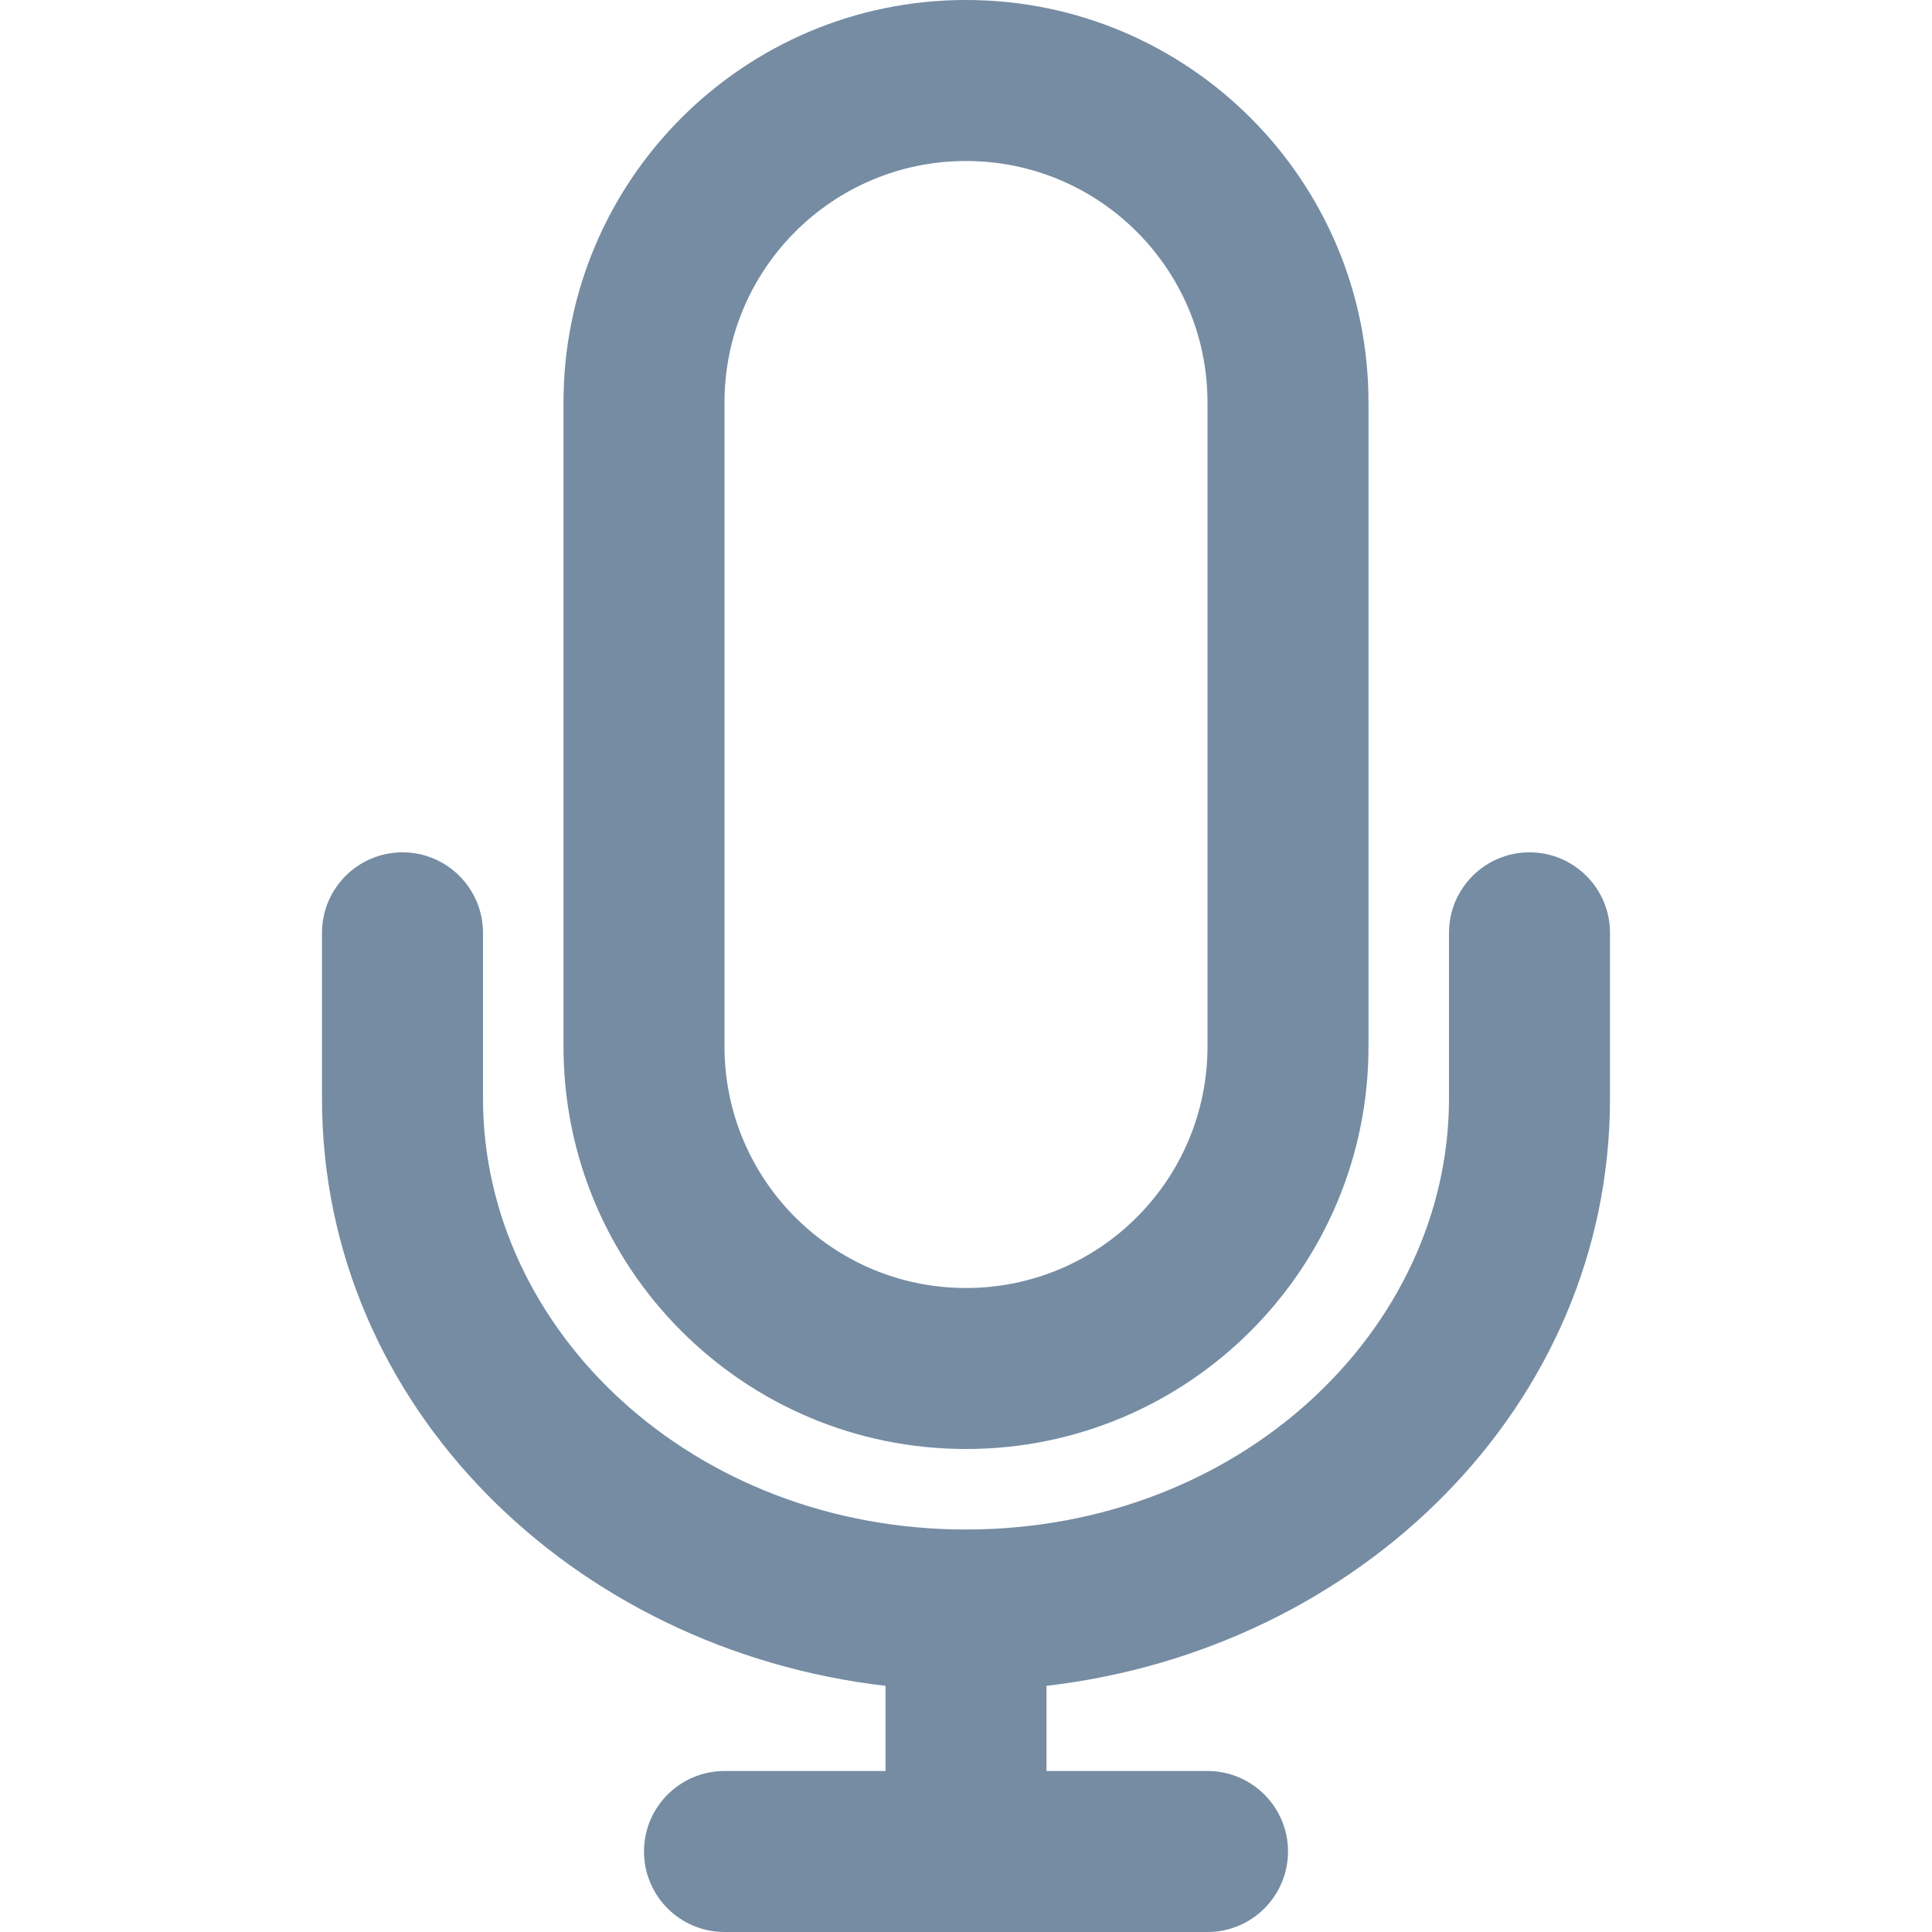 <svg width="24" height="24" viewBox="0 0 24 24" fill="none" xmlns="http://www.w3.org/2000/svg">
<path fill-rule="evenodd" clip-rule="evenodd" d="M12 0C9.239 0 7 2.239 7 5V13C7 15.761 9.239 18 12 18C14.761 18 17 15.761 17 13V5C17 2.239 14.761 0 12 0ZM9 5C9 3.343 10.343 2 12 2C13.657 2 15 3.343 15 5V13C15 14.657 13.657 16 12 16C10.343 16 9 14.657 9 13V5Z" fill="#758CA3"/>
<path d="M6 11.588C6 11.036 5.552 10.588 5 10.588C4.448 10.588 4 11.036 4 11.588V13.647C4 17.473 7.124 20.494 11 20.942V22H9C8.448 22 8 22.448 8 23C8 23.552 8.448 24 9 24H15C15.552 24 16 23.552 16 23C16 22.448 15.552 22 15 22H13V20.942C16.877 20.494 20 17.473 20 13.647V11.588C20 11.036 19.552 10.588 19 10.588C18.448 10.588 18 11.036 18 11.588V13.647C18 16.514 15.407 19 12 19C8.593 19 6 16.514 6 13.647V11.588Z" fill="#758CA3"/>
</svg>
